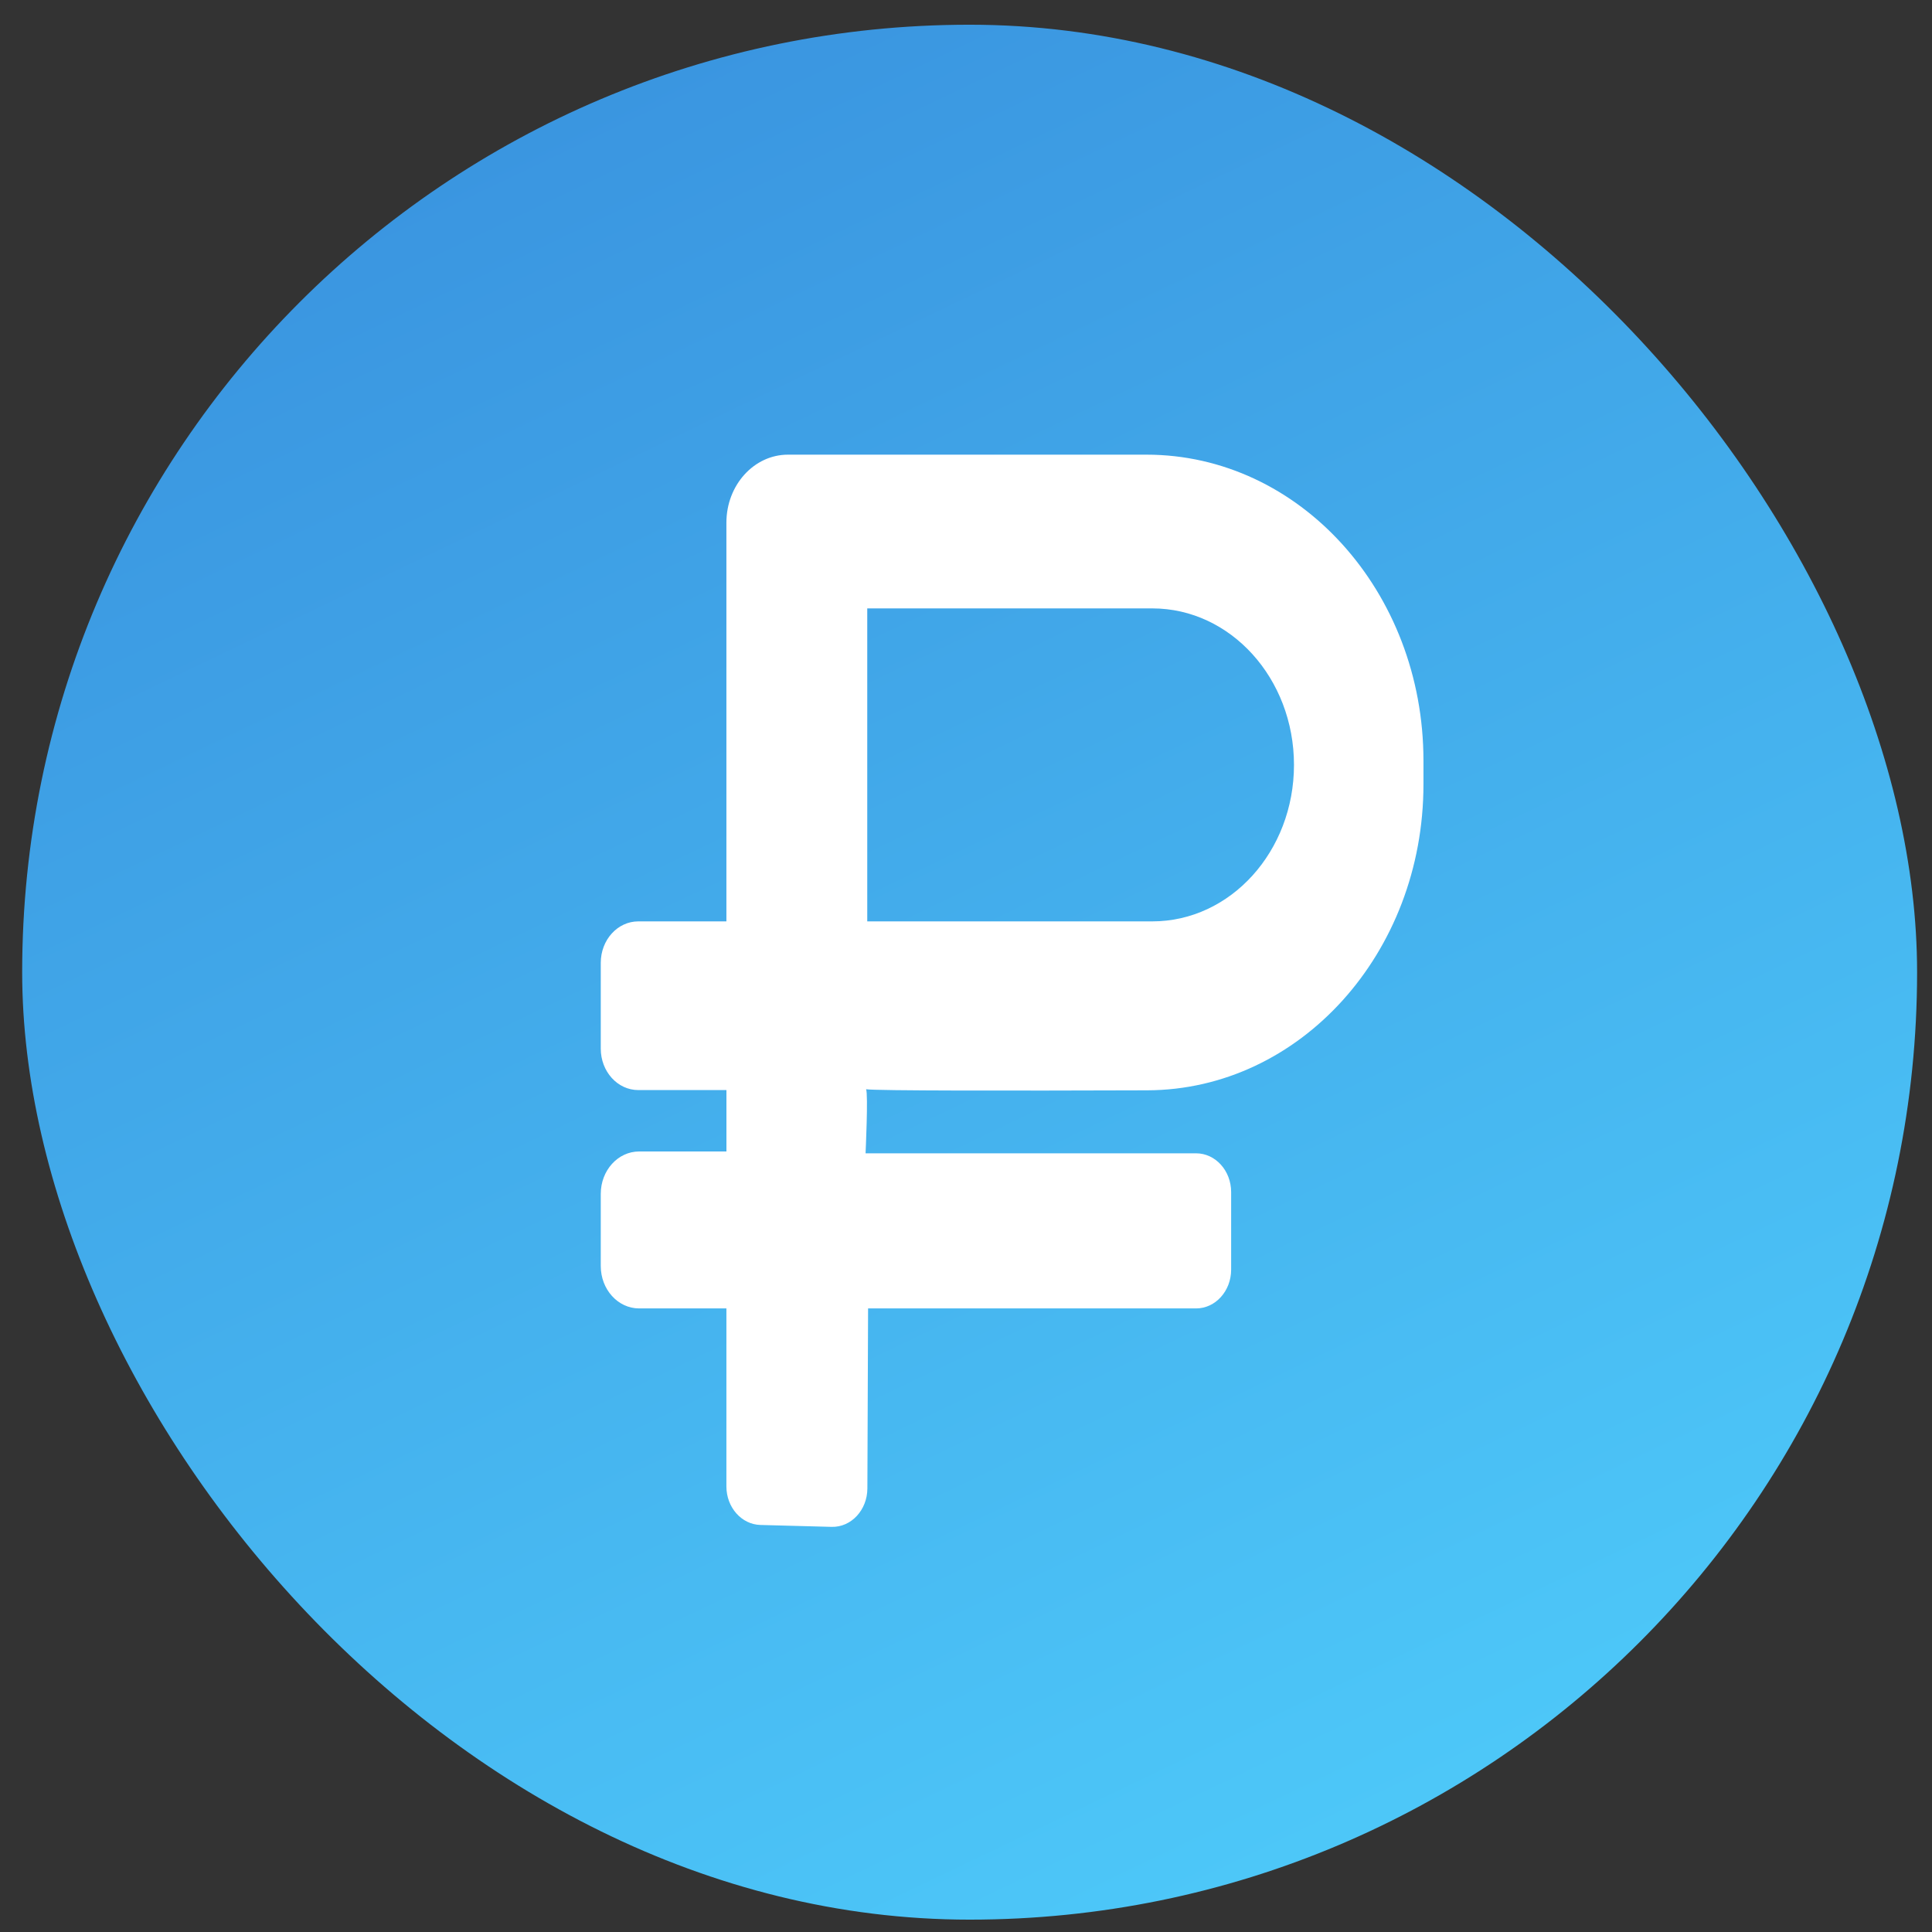 <svg width="63" height="63" viewBox="0 0 63 63" fill="none" xmlns="http://www.w3.org/2000/svg">
<rect x="0" y="0" width="63" height="63" fill="#333333" stroke="none"/>
<rect x="0.723" y="0.806" width="61.791" height="61.791" rx="30.895" fill="url(#paint0_linear_2271_2348)"/>
<path d="M37.384 14.826H25.695C24.586 14.826 23.687 15.819 23.687 17.044V30.045H20.814C20.137 30.045 19.59 30.65 19.59 31.397V34.194C19.59 34.941 20.137 35.546 20.814 35.546H23.688V37.548H20.841C20.15 37.548 19.59 38.167 19.59 38.93V41.284C19.59 42.047 20.15 42.666 20.841 42.666H23.687V48.471C23.687 49.153 24.18 49.711 24.797 49.727L27.119 49.789C27.756 49.806 28.281 49.241 28.284 48.537L28.307 42.666H39.002C39.634 42.666 40.146 42.099 40.146 41.401V38.872C40.146 38.174 39.634 37.608 39.002 37.608H28.225C28.225 37.608 28.315 35.678 28.242 35.519C28.553 35.57 32.995 35.568 37.41 35.554C42.389 35.538 46.417 31.076 46.417 25.577V24.803C46.417 19.293 42.373 14.826 37.385 14.826H37.384ZM42.195 24.942C42.195 27.76 40.127 30.045 37.575 30.045H28.28V19.839H37.575C40.127 19.839 42.195 22.124 42.195 24.942Z" fill="white"/>
<defs>
<linearGradient id="paint0_linear_2271_2348" x1="10.676" y1="-4.473" x2="57.235" y2="92.8" gradientUnits="userSpaceOnUse">
<stop stop-color="#378DDC"/>
<stop offset="0.831" stop-color="#52D5FF"/>
</linearGradient>
</defs>
</svg>
